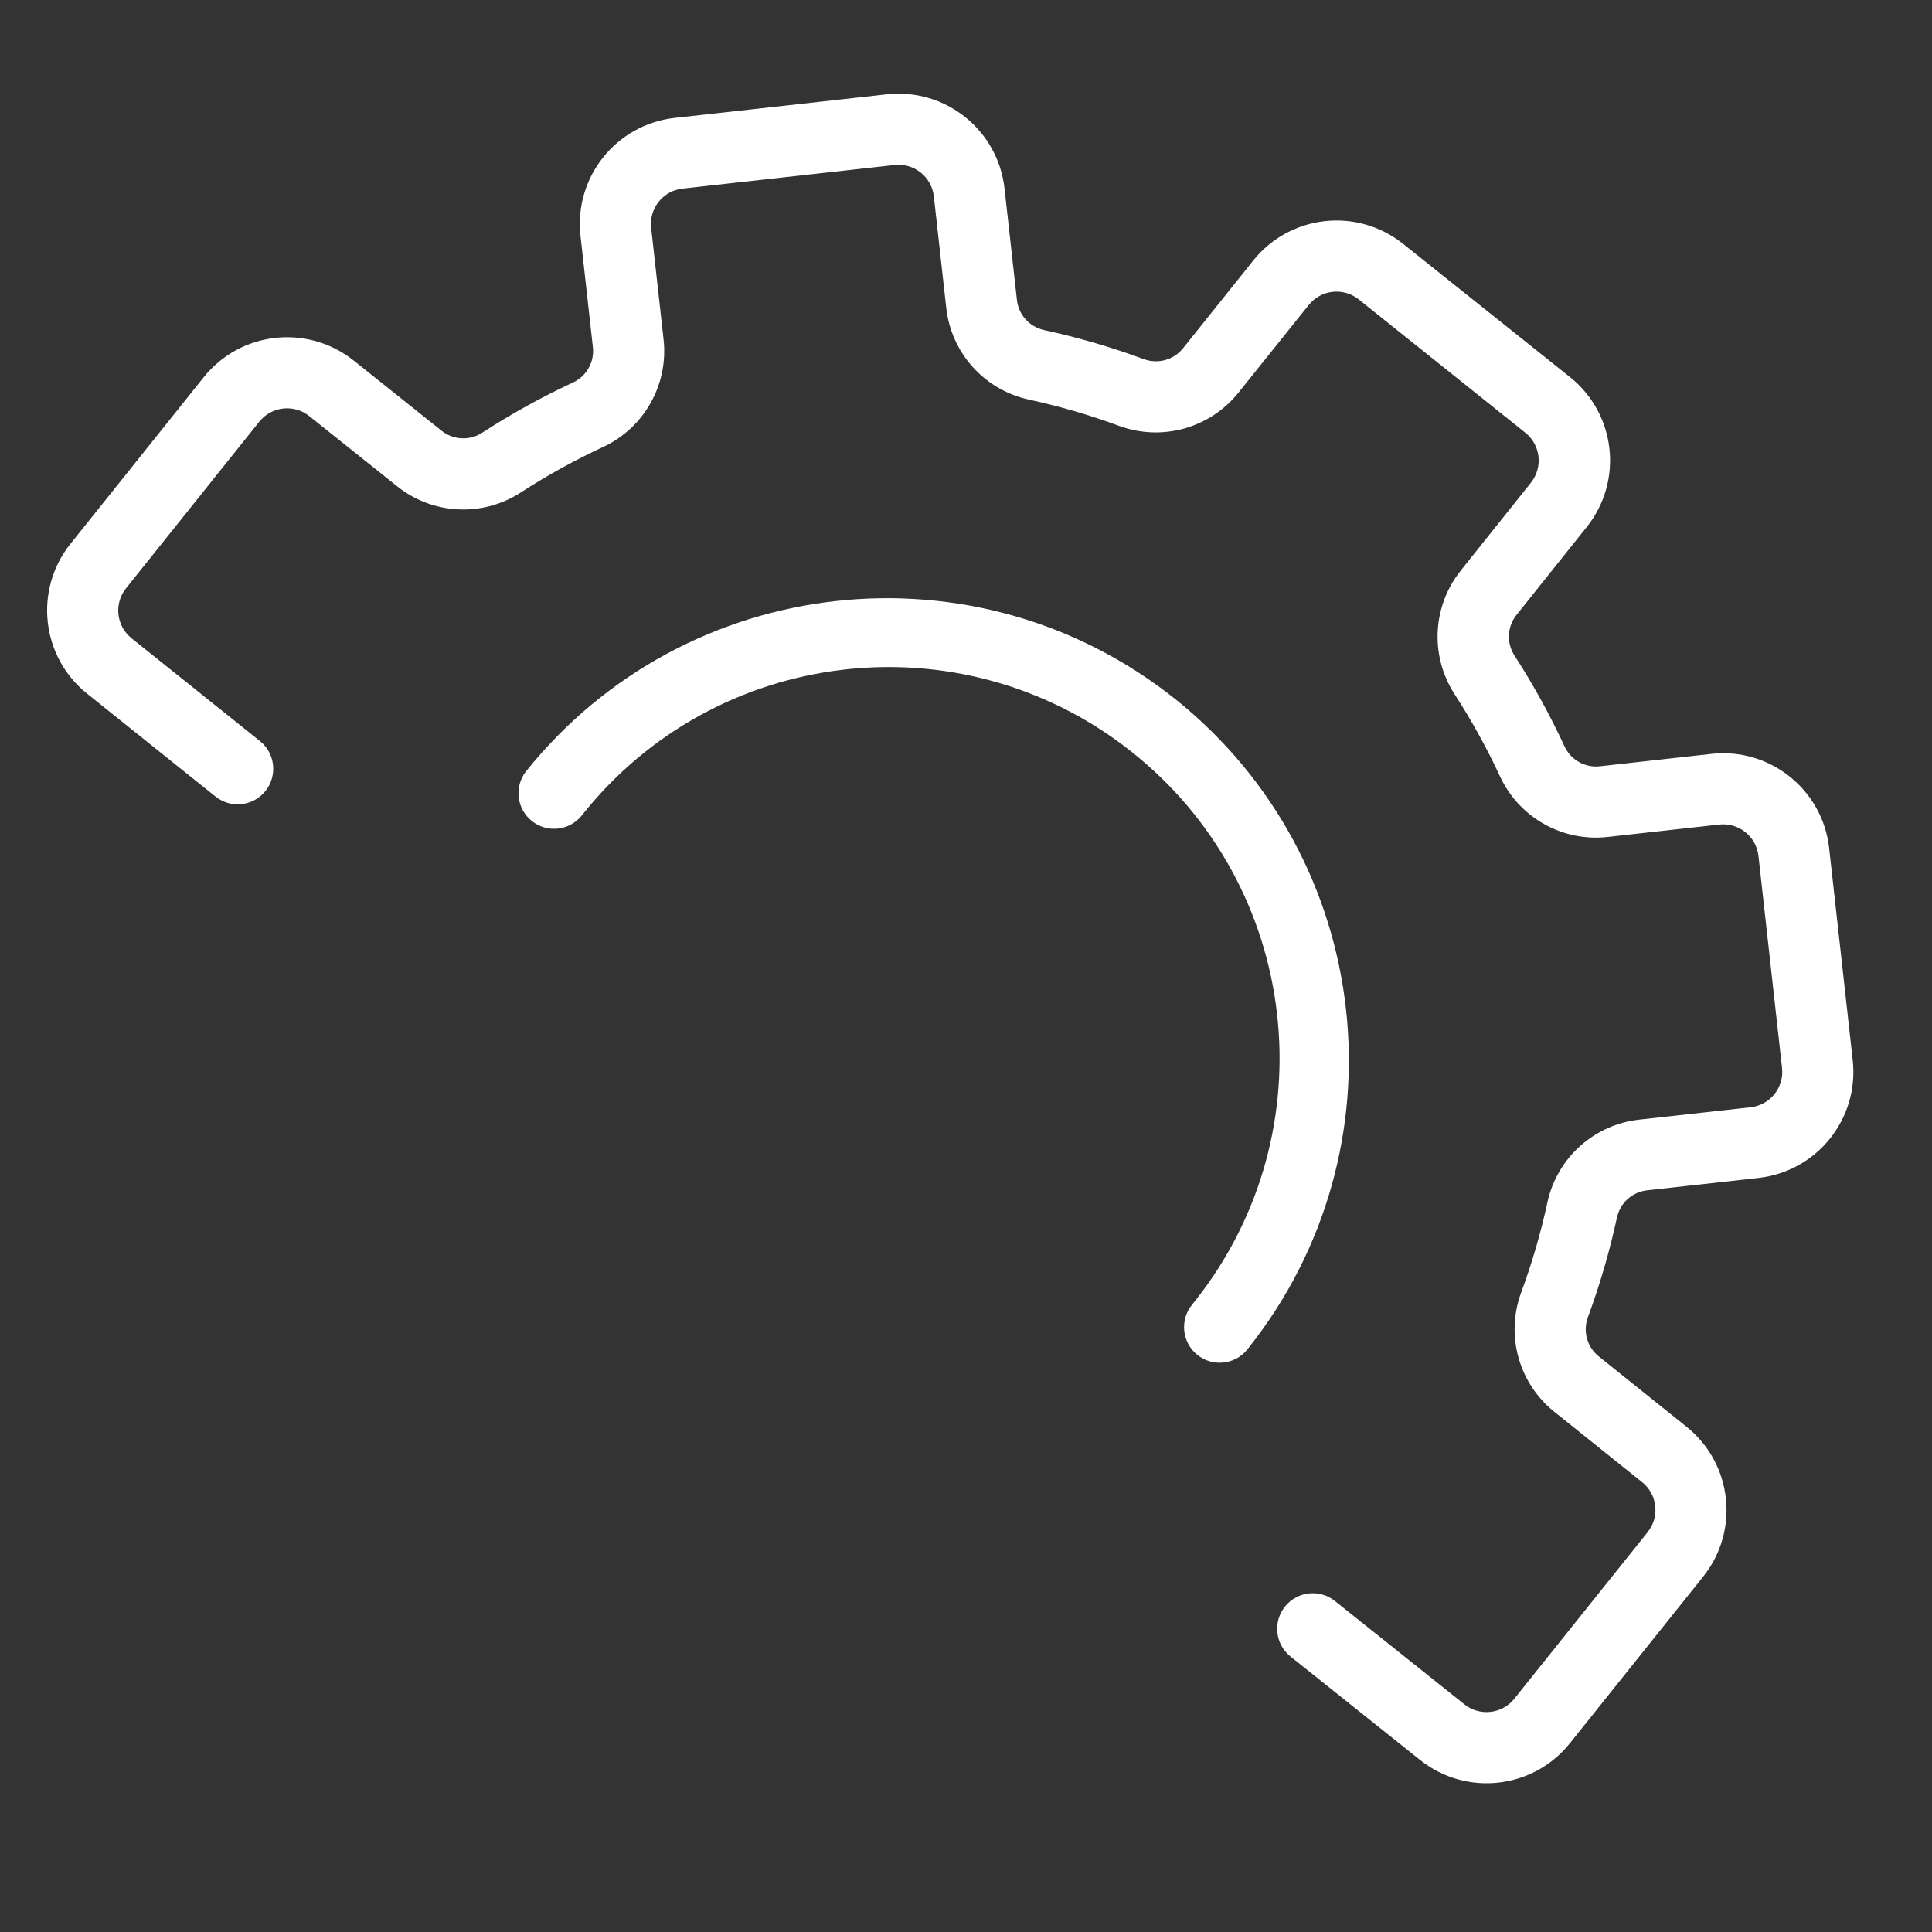 <svg width="108" height="108" viewBox="0 0 108 108" fill="none" xmlns="http://www.w3.org/2000/svg">
<rect x="0" y="0" width="108" height="108" fill="#333333" stroke="none"/>
<path d="M95.665 42.143L89.452 42.834C88.625 42.934 87.826 42.495 87.467 41.742C86.65 39.976 85.71 38.268 84.653 36.634C84.203 35.927 84.256 35.012 84.784 34.361L88.699 29.461C90.754 26.89 90.337 23.14 87.767 21.083L78.435 13.632C75.864 11.577 72.115 11.994 70.058 14.563L66.144 19.454C65.627 20.112 64.746 20.365 63.958 20.083C62.131 19.407 60.258 18.861 58.353 18.449C57.538 18.267 56.93 17.584 56.845 16.753L56.154 10.54C55.79 7.267 52.842 4.909 49.569 5.273L37.716 6.591C34.444 6.955 32.085 9.903 32.449 13.176L33.14 19.389C33.241 20.216 32.802 21.015 32.049 21.374C30.282 22.194 28.576 23.137 26.942 24.198C26.235 24.649 25.319 24.596 24.669 24.066L19.768 20.152C17.195 18.104 13.451 18.52 11.391 21.084L3.94 30.399C1.884 32.971 2.301 36.722 4.872 38.779L12.07 44.547C12.938 45.219 14.187 45.061 14.859 44.193C15.514 43.346 15.381 42.132 14.557 41.447L7.355 35.681C6.498 34.995 6.359 33.745 7.044 32.888L14.495 23.572C15.181 22.715 16.431 22.576 17.288 23.261L22.191 27.176C24.177 28.773 26.962 28.918 29.103 27.535C30.58 26.578 32.123 25.725 33.72 24.984C36.025 23.907 37.383 21.476 37.091 18.949L36.4 12.737C36.279 11.646 37.065 10.663 38.156 10.542L50.008 9.224C51.099 9.102 52.082 9.889 52.203 10.979L52.894 17.192C53.165 19.721 55.023 21.793 57.508 22.336C59.229 22.709 60.923 23.202 62.575 23.813C64.967 24.686 67.649 23.932 69.237 21.942L73.16 17.048C73.846 16.191 75.096 16.052 75.953 16.737L85.269 24.191C86.125 24.876 86.264 26.125 85.579 26.982L81.665 31.885C80.069 33.871 79.925 36.655 81.306 38.796C82.263 40.273 83.116 41.816 83.857 43.414C84.934 45.719 87.364 47.076 89.891 46.784L96.104 46.093C97.195 45.972 98.178 46.758 98.299 47.849L99.617 59.701C99.738 60.792 98.952 61.775 97.861 61.896L91.649 62.587C89.12 62.858 87.048 64.716 86.504 67.201C86.132 68.923 85.639 70.616 85.028 72.269C84.153 74.66 84.907 77.343 86.899 78.93L91.795 82.853C92.652 83.538 92.791 84.789 92.105 85.646L84.65 94.962C83.965 95.818 82.716 95.957 81.859 95.273L74.648 89.517C73.802 88.818 72.549 88.937 71.85 89.784C71.15 90.63 71.269 91.882 72.116 92.582C72.133 92.596 72.151 92.611 72.169 92.625L79.379 98.38C81.95 100.435 85.7 100.018 87.757 97.449L95.208 88.135C97.264 85.563 96.847 81.812 94.276 79.755L89.387 75.837C88.729 75.32 88.476 74.44 88.758 73.652C89.434 71.824 89.98 69.951 90.392 68.046C90.574 67.231 91.257 66.623 92.088 66.538L98.301 65.847C101.574 65.483 103.932 62.535 103.568 59.262L102.25 47.41C101.886 44.137 98.938 41.779 95.665 42.143Z" fill="white"/>
<path d="M65.713 39.09C54.565 30.192 38.318 31.999 29.397 43.128C28.727 43.997 28.888 45.245 29.757 45.916C30.604 46.57 31.818 46.435 32.501 45.611C39.98 36.131 53.727 34.509 63.207 41.987C72.687 49.466 74.309 63.214 66.83 72.693C66.77 72.77 66.709 72.846 66.647 72.922C65.947 73.768 66.064 75.02 66.91 75.721C67.755 76.421 69.008 76.304 69.708 75.459C69.723 75.441 69.737 75.423 69.751 75.405C78.649 64.257 76.842 48.01 65.713 39.09Z" fill="white"/>
</svg>
